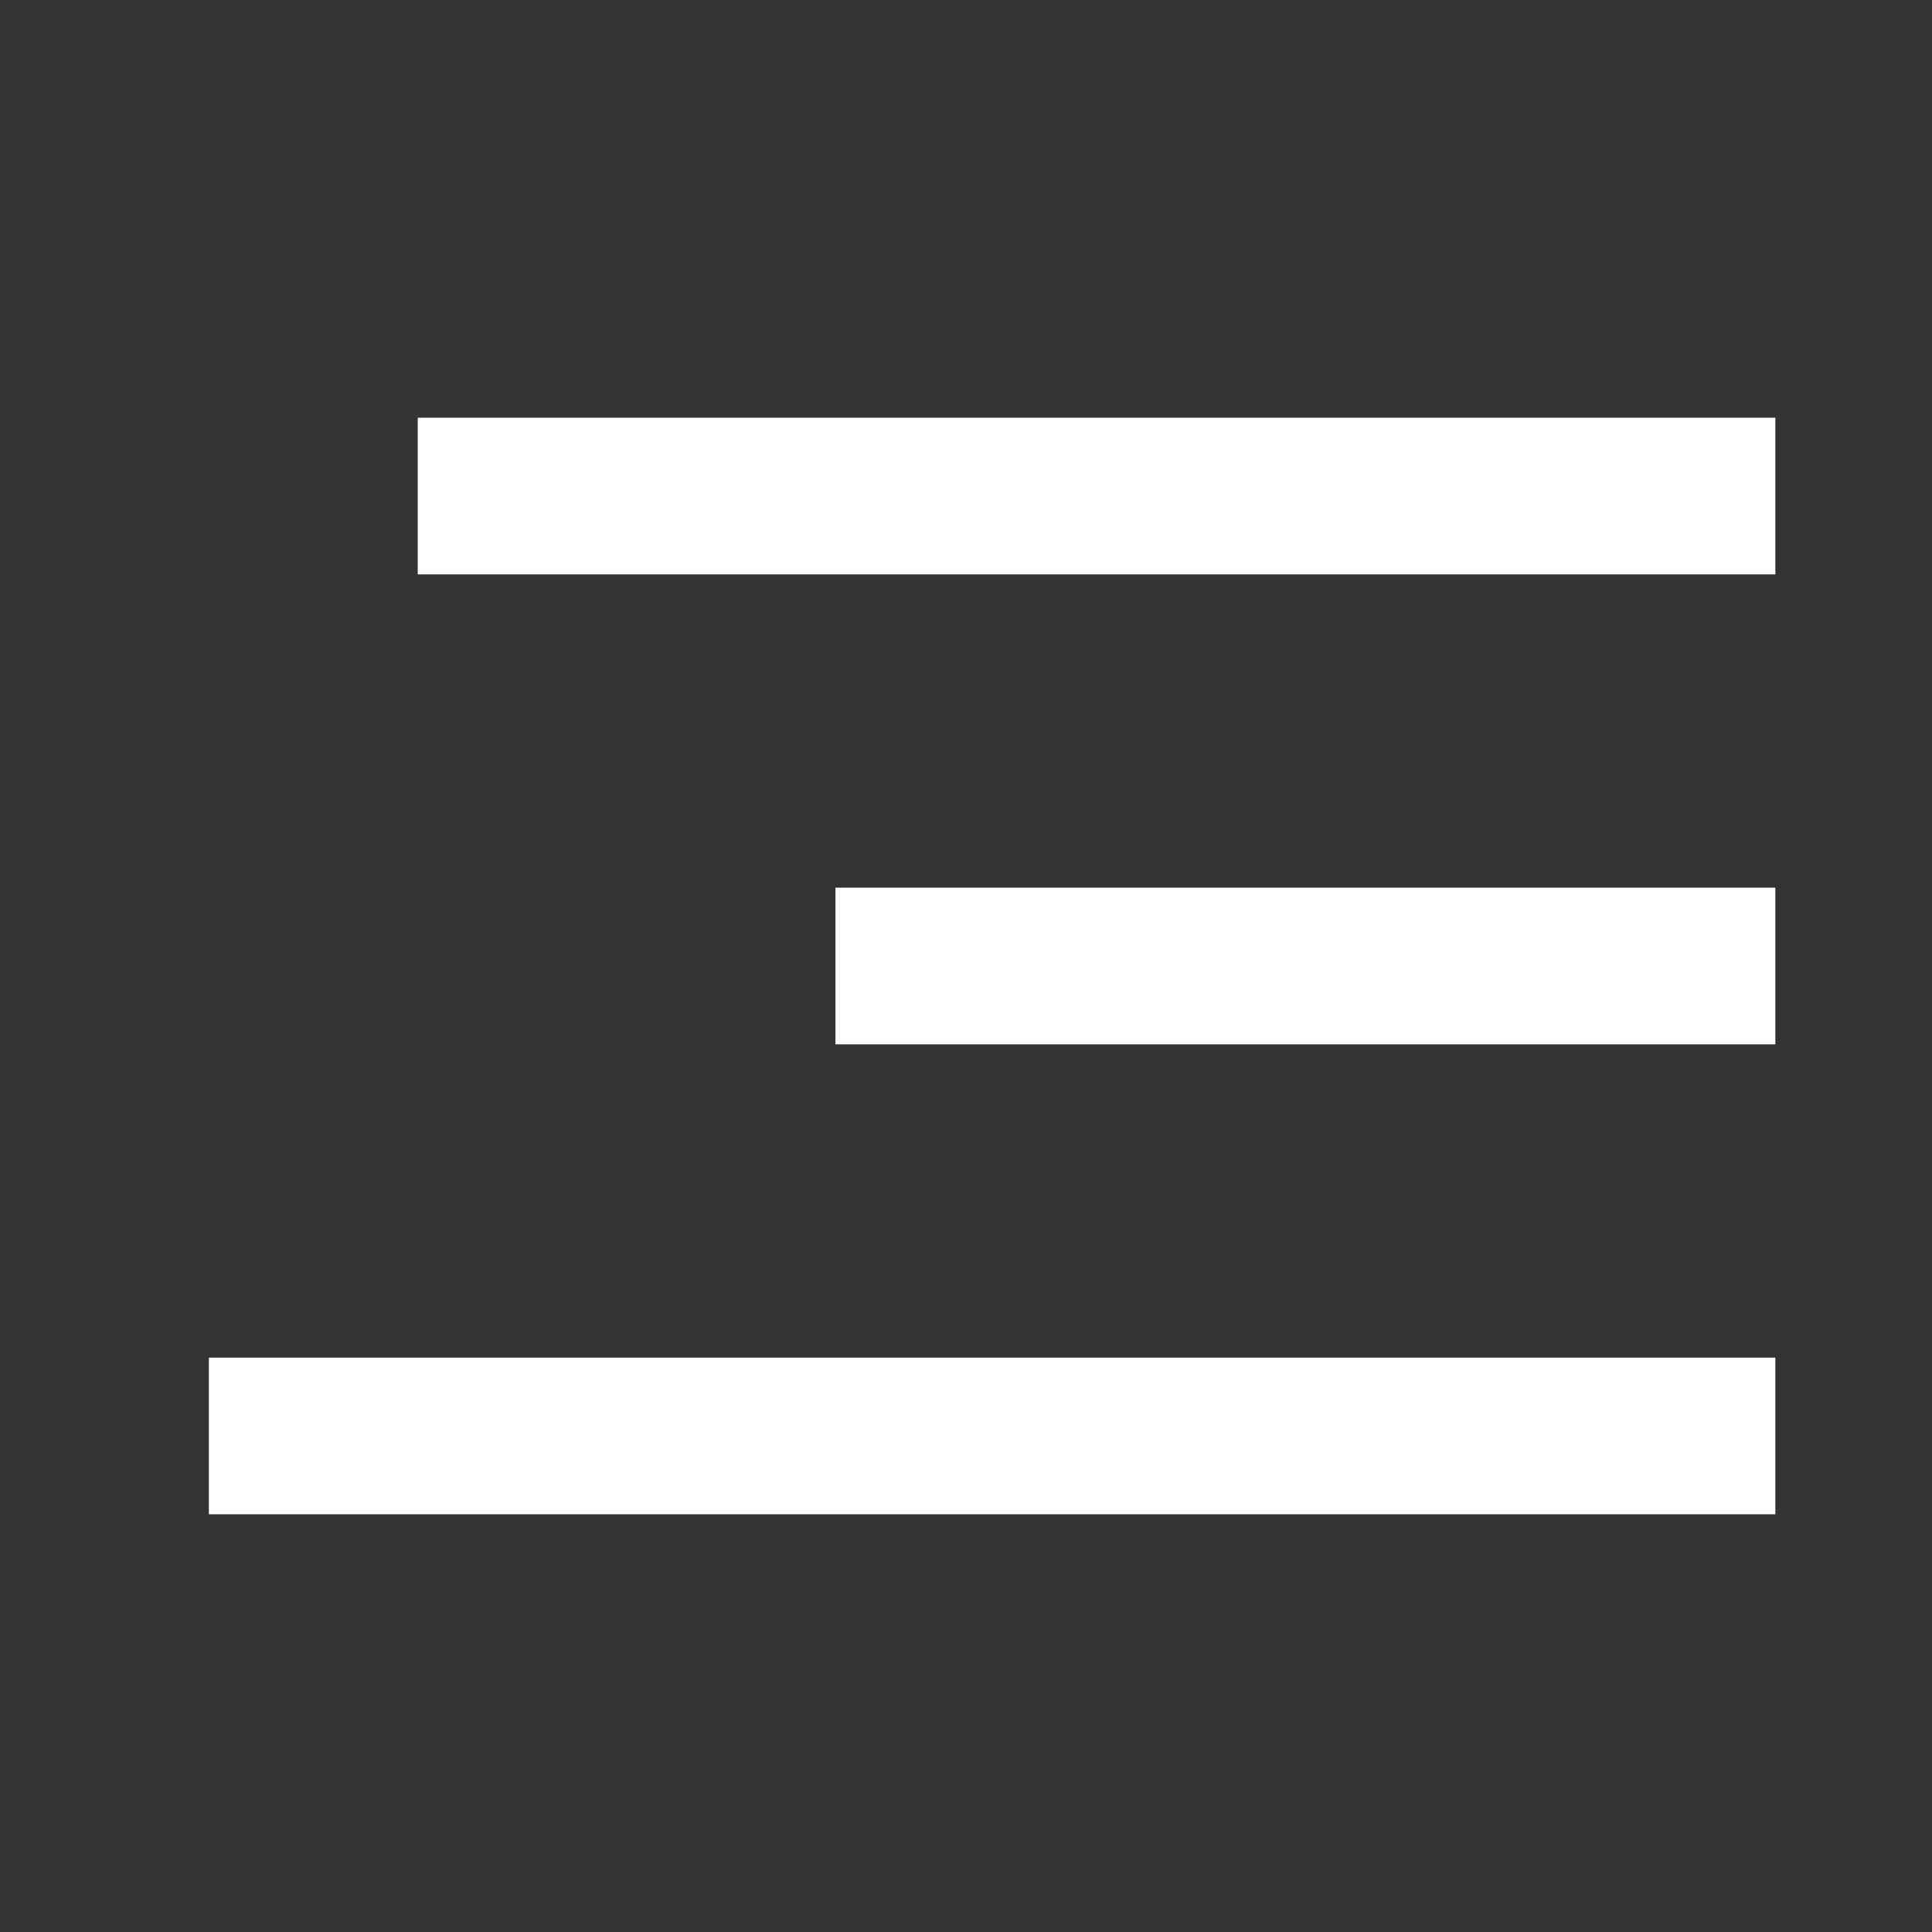 <?xml version="1.0" encoding="UTF-8"?>
<svg width="37px" height="37px" viewBox="0 0 37 37" version="1.1" xmlns="http://www.w3.org/2000/svg" xmlns:xlink="http://www.w3.org/1999/xlink">
    <rect x="0" y="0" width="37" height="37" fill="#333333" stroke="none"/>
    <!-- Generator: Sketch 52.5 (67469) - http://www.bohemiancoding.com/sketch -->
    <title>BBQ button</title>
    <desc>Created with Sketch.</desc>
    <g id="BBQ-button" stroke="none" stroke-width="1" fill="none" fill-rule="evenodd">
        <g id="Material/Icons-white/menu" fill="#FFFFFF">
            <path d="M4,29 L34,29 L34,26 L4,26 L4,29 L4,29 Z M16,20 L34,20 L34,17 L16,17 L16,20 L16,20 Z M8,11 L34,11 L34,8 L8,8 L8,11 Z" id="Shape"></path>
        </g>
    </g>
</svg>